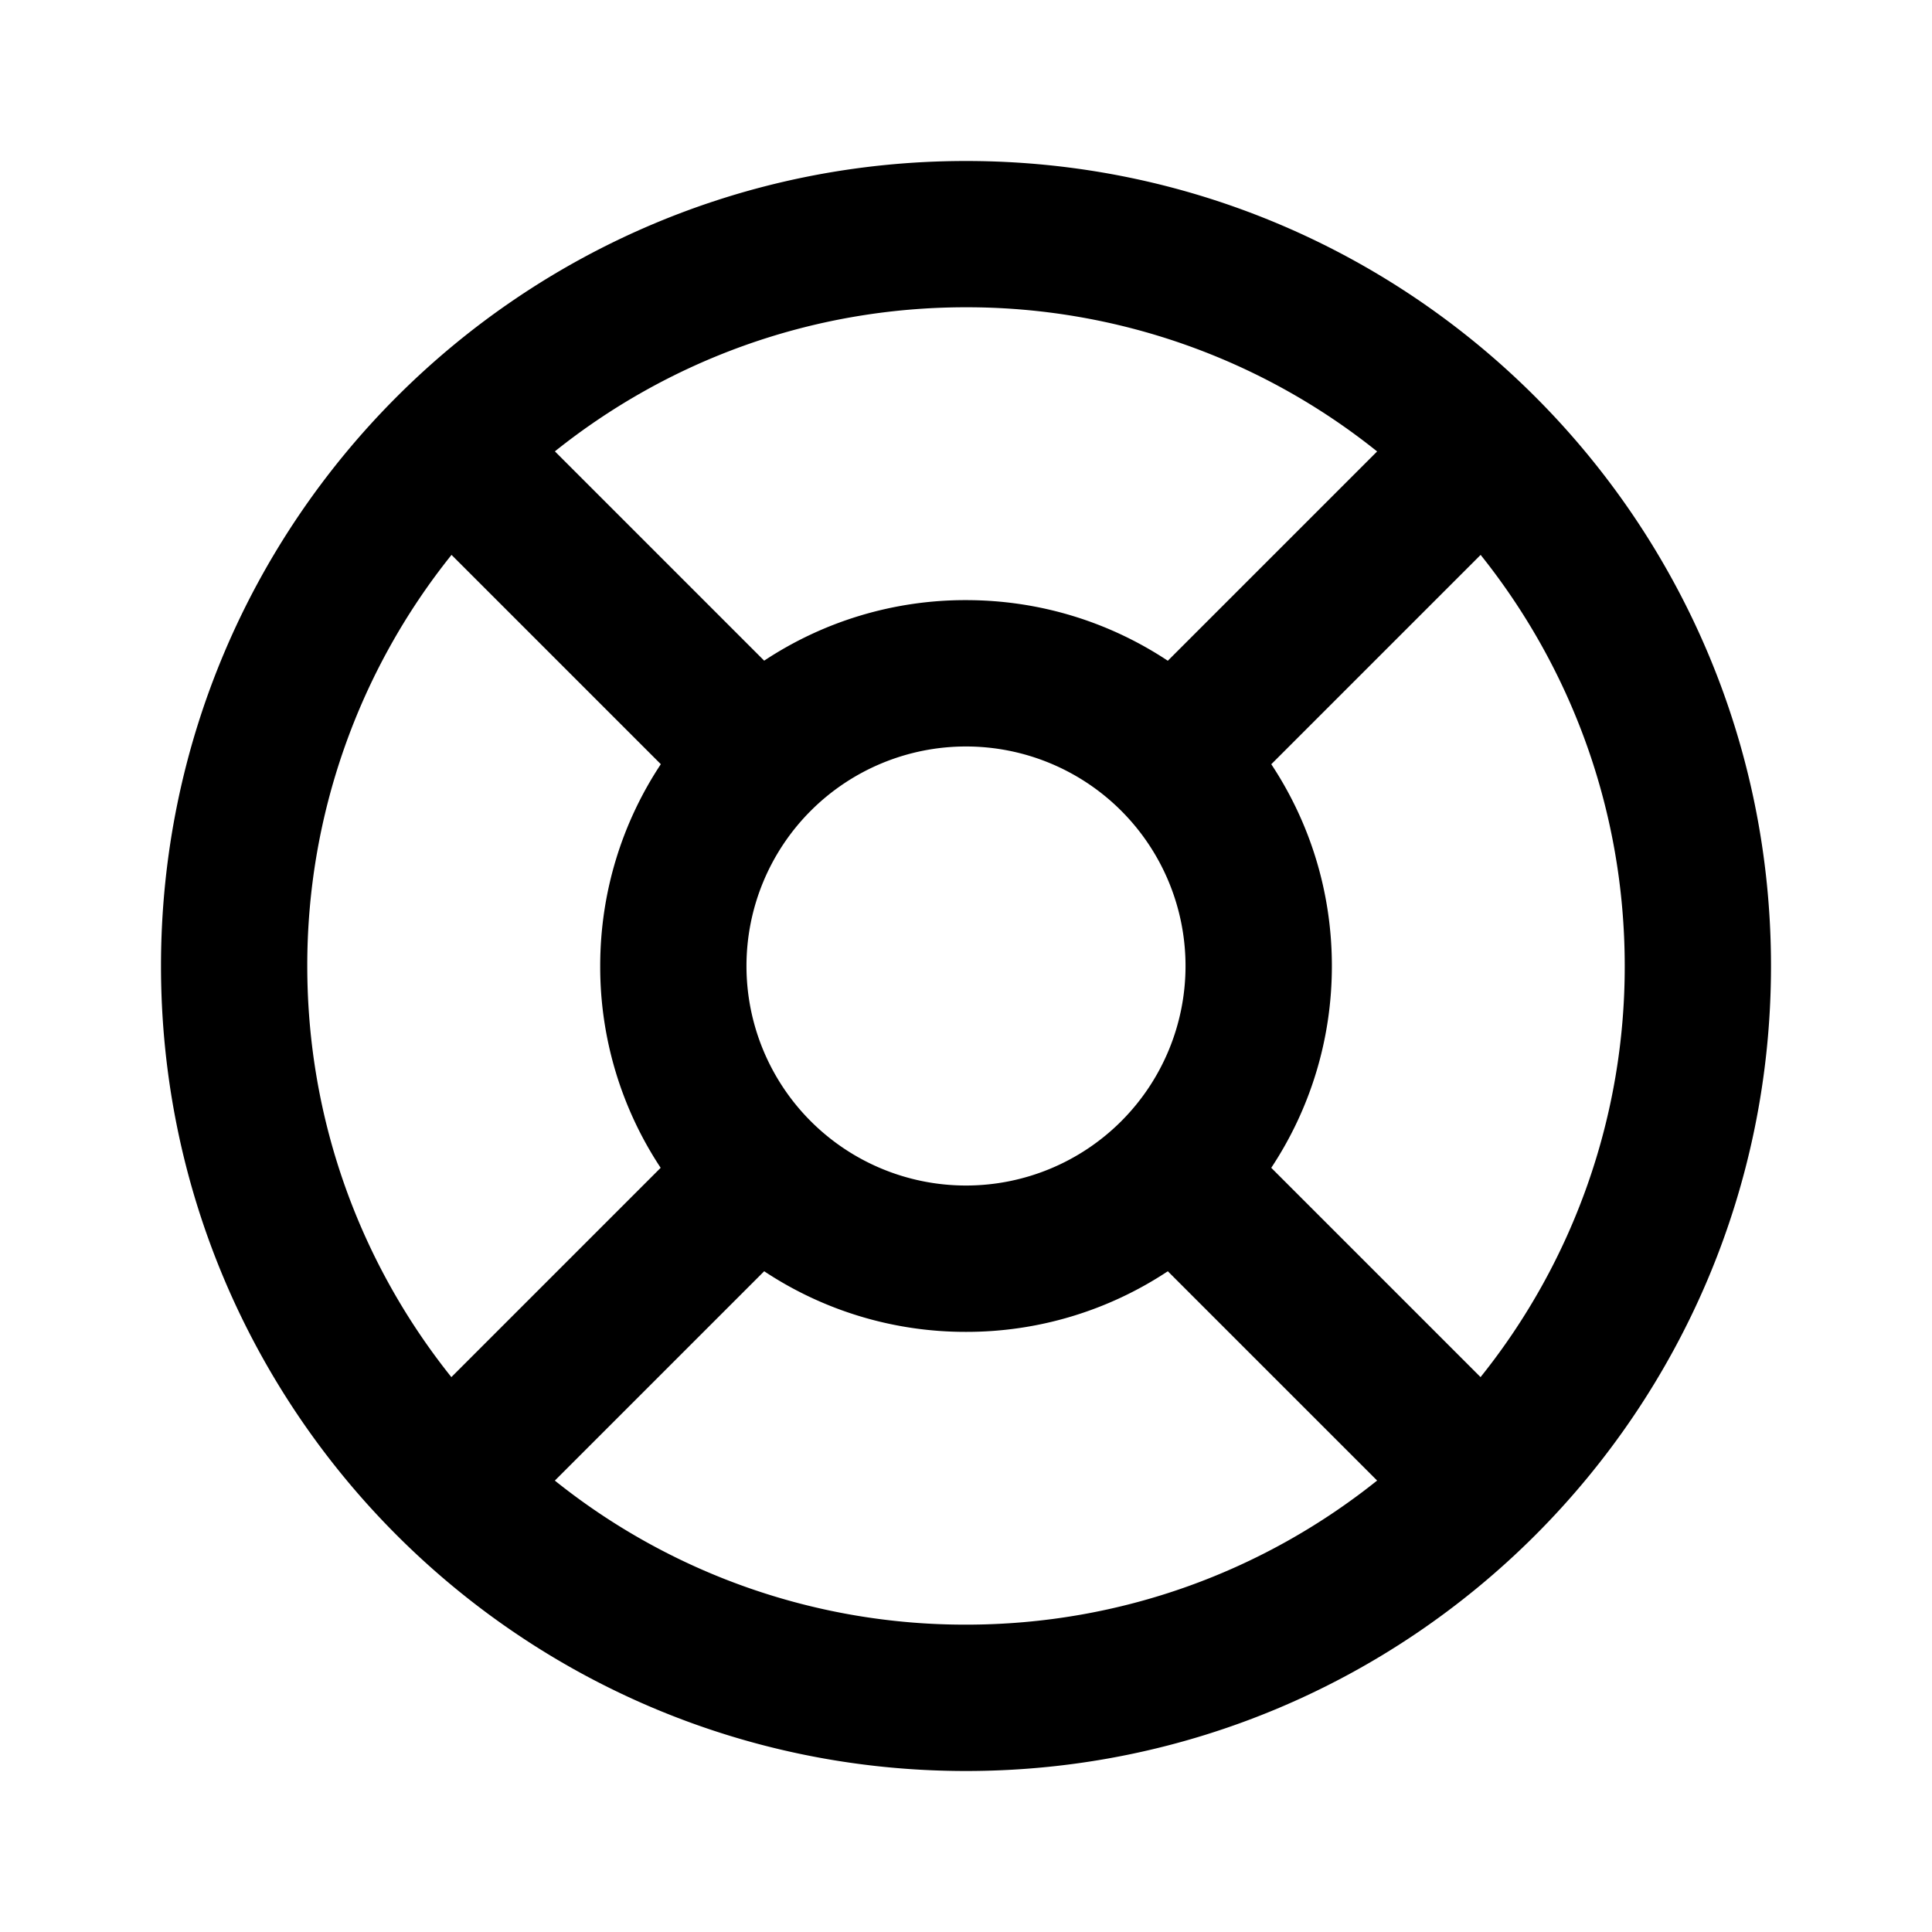 <svg xmlns="http://www.w3.org/2000/svg" xmlns:xlink="http://www.w3.org/1999/xlink" width="24" height="24" viewBox="0 0 24 24">
    <path transform="translate(2 2)" d="M4.893 16.393A8.147 8.147 0 0 0 10 18.182c1.932 0 3.707-.67 5.107-1.79l-2.6-2.6a4.524 4.524 0 0 1-2.507.753 4.524 4.524 0 0 1-2.507-.753l-2.6 2.6zm-1.286-1.286l2.6-2.6A4.524 4.524 0 0 1 5.456 10c0-.926.277-1.788.753-2.507l-2.6-2.6A8.147 8.147 0 0 0 1.817 10c0 1.932.67 3.707 1.79 5.107zm10.185-7.614c.476.719.753 1.58.753 2.507 0 .926-.277 1.788-.753 2.507l2.6 2.6A8.147 8.147 0 0 0 18.183 10c0-1.932-.67-3.707-1.79-5.107l-2.6 2.6zm-1.285-1.285l2.6-2.6A8.147 8.147 0 0 0 10 1.817c-1.932 0-3.707.67-5.107 1.79l2.6 2.6A4.524 4.524 0 0 1 10 5.455c.926 0 1.788.277 2.507.753zM10 20C4.477 20 0 15.523 0 10S4.477 0 10 0s10 4.477 10 10-4.477 10-10 10zm0-7.273a2.727 2.727 0 1 0 0-5.454 2.727 2.727 0 0 0 0 5.454z"/>
</svg>

